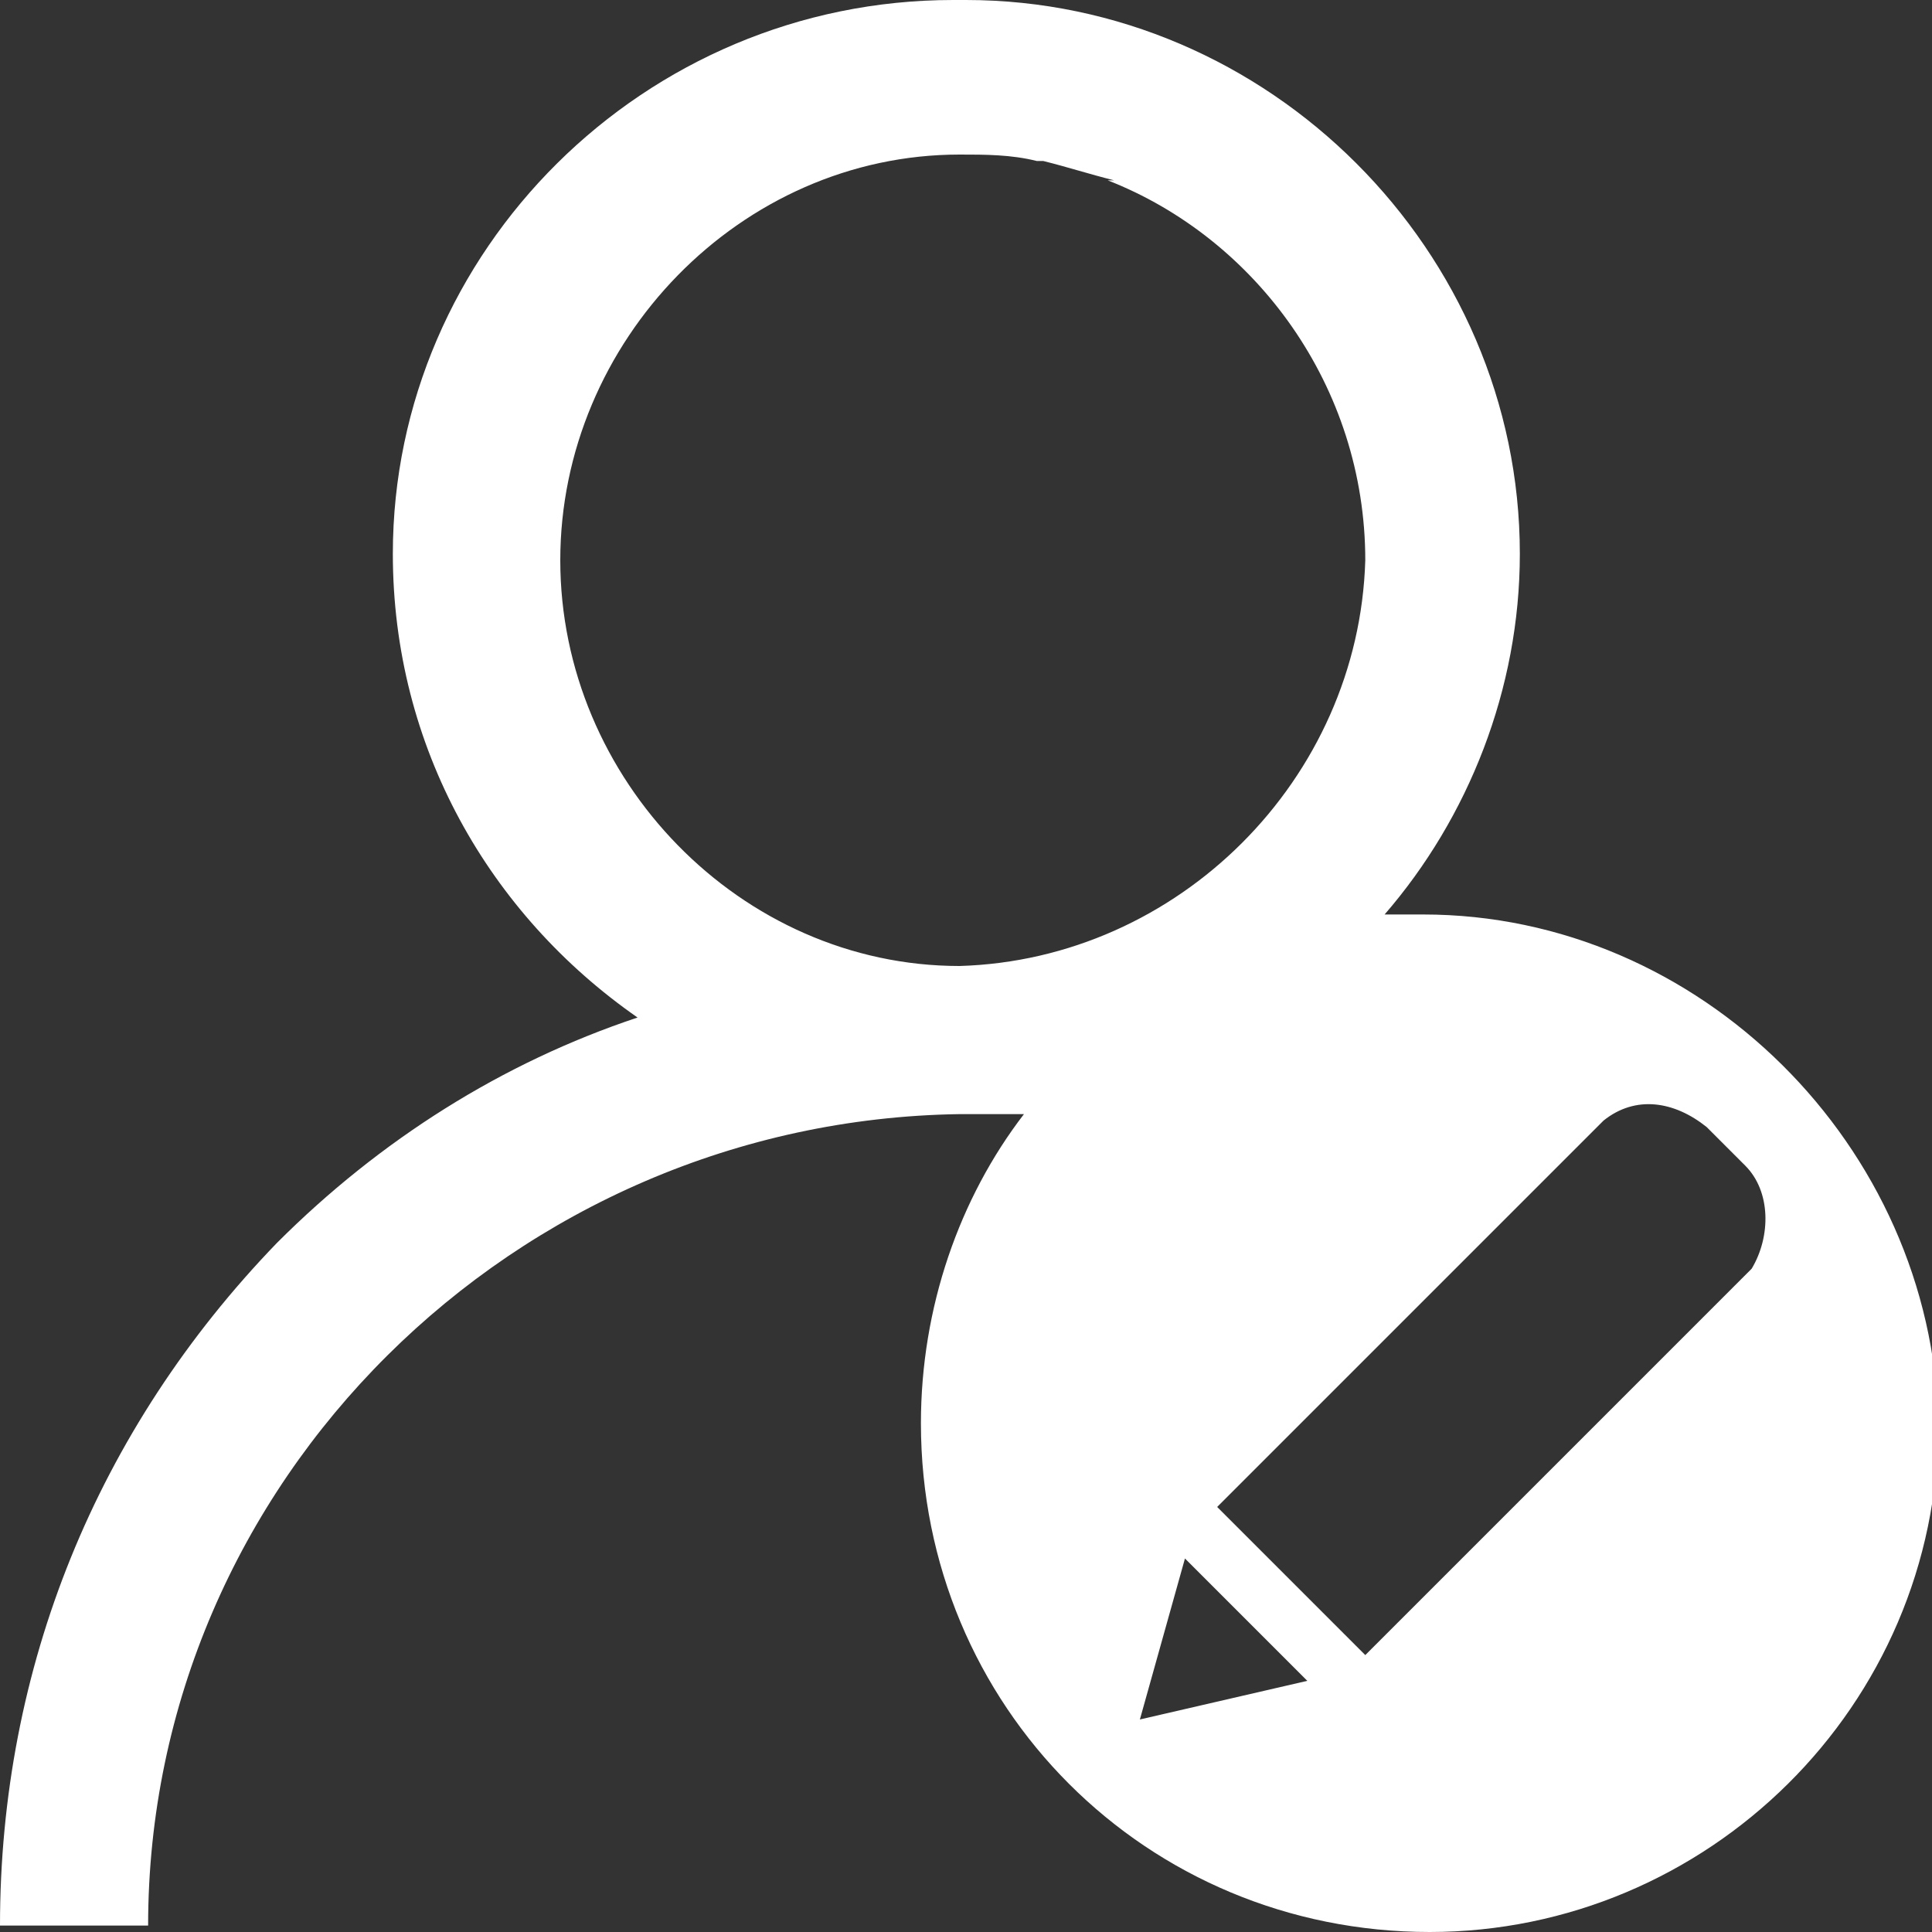 <?xml version="1.0" encoding="utf-8"?>
<!-- Generator: Adobe Illustrator 19.0.0, SVG Export Plug-In . SVG Version: 6.00 Build 0)  -->
<svg version="1.1" id="Layer_1" xmlns="http://www.w3.org/2000/svg" xmlns:xlink="http://www.w3.org/1999/xlink" x="0px" y="0px"
	 viewBox="0 0 30 30" style="enable-background:new 0 0 30 30;" xml:space="preserve">
<rect x="0" y="0" width="30" height="30" fill="#333333" stroke="none"/>
<style type="text/css">
	.st0{fill:#FFFFFF;}
</style>
<path id="XMLID_9_" class="st0" d="M22.1,14.2c-0.2,0-0.4,0-0.6,0c1.3-1.5,2.1-3.5,2.1-5.6C23.6,3.9,19.7,0,15,0c0,0,0,0-0.1,0
	c0,0-0.1,0-0.1,0C10,0,6.1,3.9,6.1,8.6c0,3,1.5,5.6,3.8,7.2c-2.1,0.7-4,1.9-5.6,3.5C1.5,22.2,0,25.9,0,29.9h2.3
	C2.3,23,8,17.4,14.9,17.3c0.3,0,0.6,0,1,0c-1,1.3-1.6,3-1.6,4.8c0,4.4,3.5,7.9,7.9,7.9c4.3,0,7.9-3.5,7.9-7.9
	C30,17.8,26.4,14.2,22.1,14.2z M14.9,15c-3.4,0-6.2-2.9-6.2-6.3s2.8-6.3,6.2-6.3c0.4,0,0.8,0,1.2,0.1c0,0,0.1,0,0.1,0
	c0.4,0.1,0.7,0.2,1.1,0.3c0,0-0.1,0-0.1,0c2.3,0.9,4,3.2,4,5.9C21.1,12.1,18.3,14.9,14.9,15z M17.7,26.7l0.7-2.5l1.9,1.9L17.7,26.7z
	 M27.2,19.7l-6,6l-2.3-2.3l6-6l0,0c0.5-0.4,1.1-0.3,1.6,0.1l0.6,0.6C27.5,18.5,27.5,19.2,27.2,19.7L27.2,19.7z"/>
</svg>
